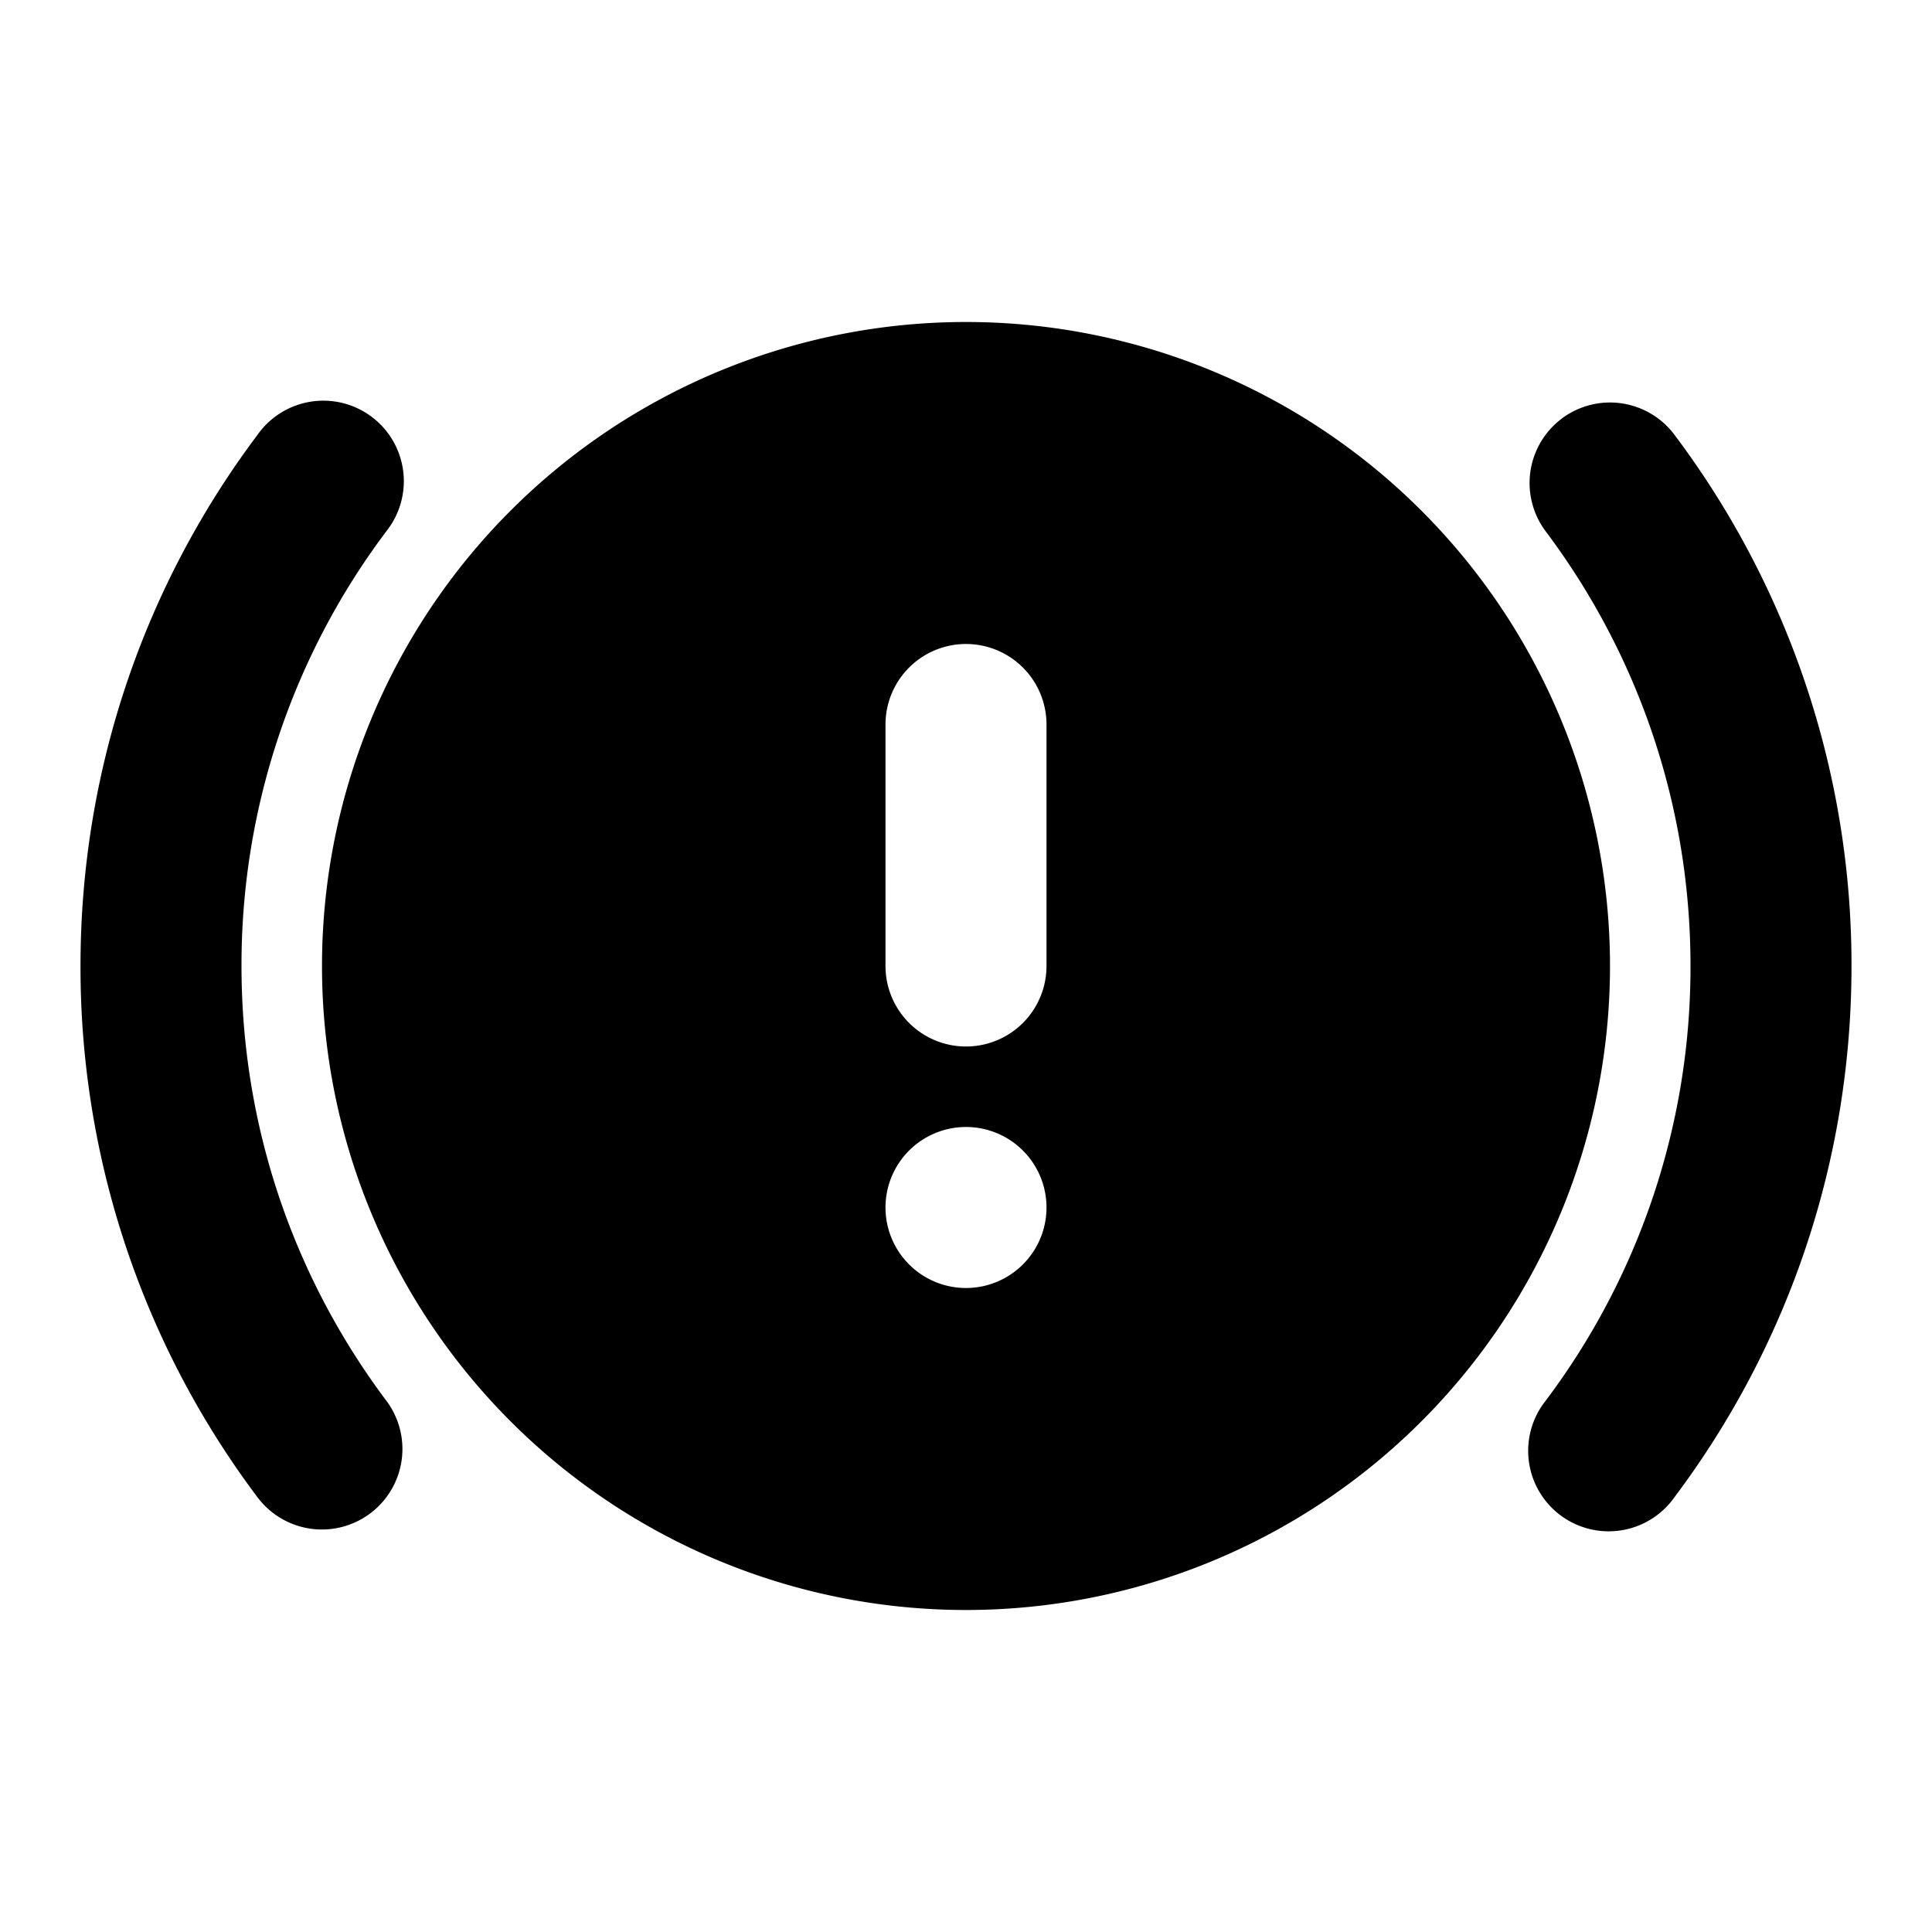 <svg xmlns="http://www.w3.org/2000/svg" width="1em" height="1em" viewBox="0 0 24 24"><g fill="none" fill-rule="evenodd"><path d="M24 0v24H0V0zM12.593 23.258l-.011.002l-.071.035l-.02.004l-.014-.004l-.071-.035c-.01-.004-.019-.001-.024.005l-.004.01l-.017.428l.005.02l.01.013l.104.074l.015.004l.012-.004l.104-.074l.012-.016l.004-.017l-.017-.427c-.002-.01-.009-.017-.017-.018m.265-.113l-.013.002l-.185.093l-.01.01l-.003.011l.018.43l.005.012l.008.007l.201.093c.012.004.023 0 .029-.008l.004-.014l-.034-.614c-.003-.012-.01-.02-.02-.022m-.715.002a.023.023 0 0 0-.027.006l-.006.014l-.034.614c0 .012.007.02.017.024l.015-.002l.201-.093l.01-.008l.004-.011l.017-.43l-.003-.012l-.01-.01z"/><path fill="currentColor" d="M12 4a8 8 0 1 1 0 16a8 8 0 0 1 0-16M3.2 5.4a1 1 0 1 1 1.599 1.2A8.956 8.956 0 0 0 3 12c0 2.027.67 3.895 1.799 5.4a1 1 0 0 1-1.6 1.2A10.956 10.956 0 0 1 1 12c0-2.475.819-4.762 2.2-6.6m16.2-.2a1 1 0 0 1 1.4.2A10.956 10.956 0 0 1 23 12c0 2.475-.819 4.762-2.2 6.6a1 1 0 1 1-1.599-1.2A8.956 8.956 0 0 0 21 12c0-2.027-.67-3.895-1.799-5.4a1 1 0 0 1 .2-1.4ZM12 14a1 1 0 1 0 0 2a1 1 0 0 0 0-2m0-6a1 1 0 0 0-1 1v3a1 1 0 1 0 2 0V9a1 1 0 0 0-1-1"/></g></svg>